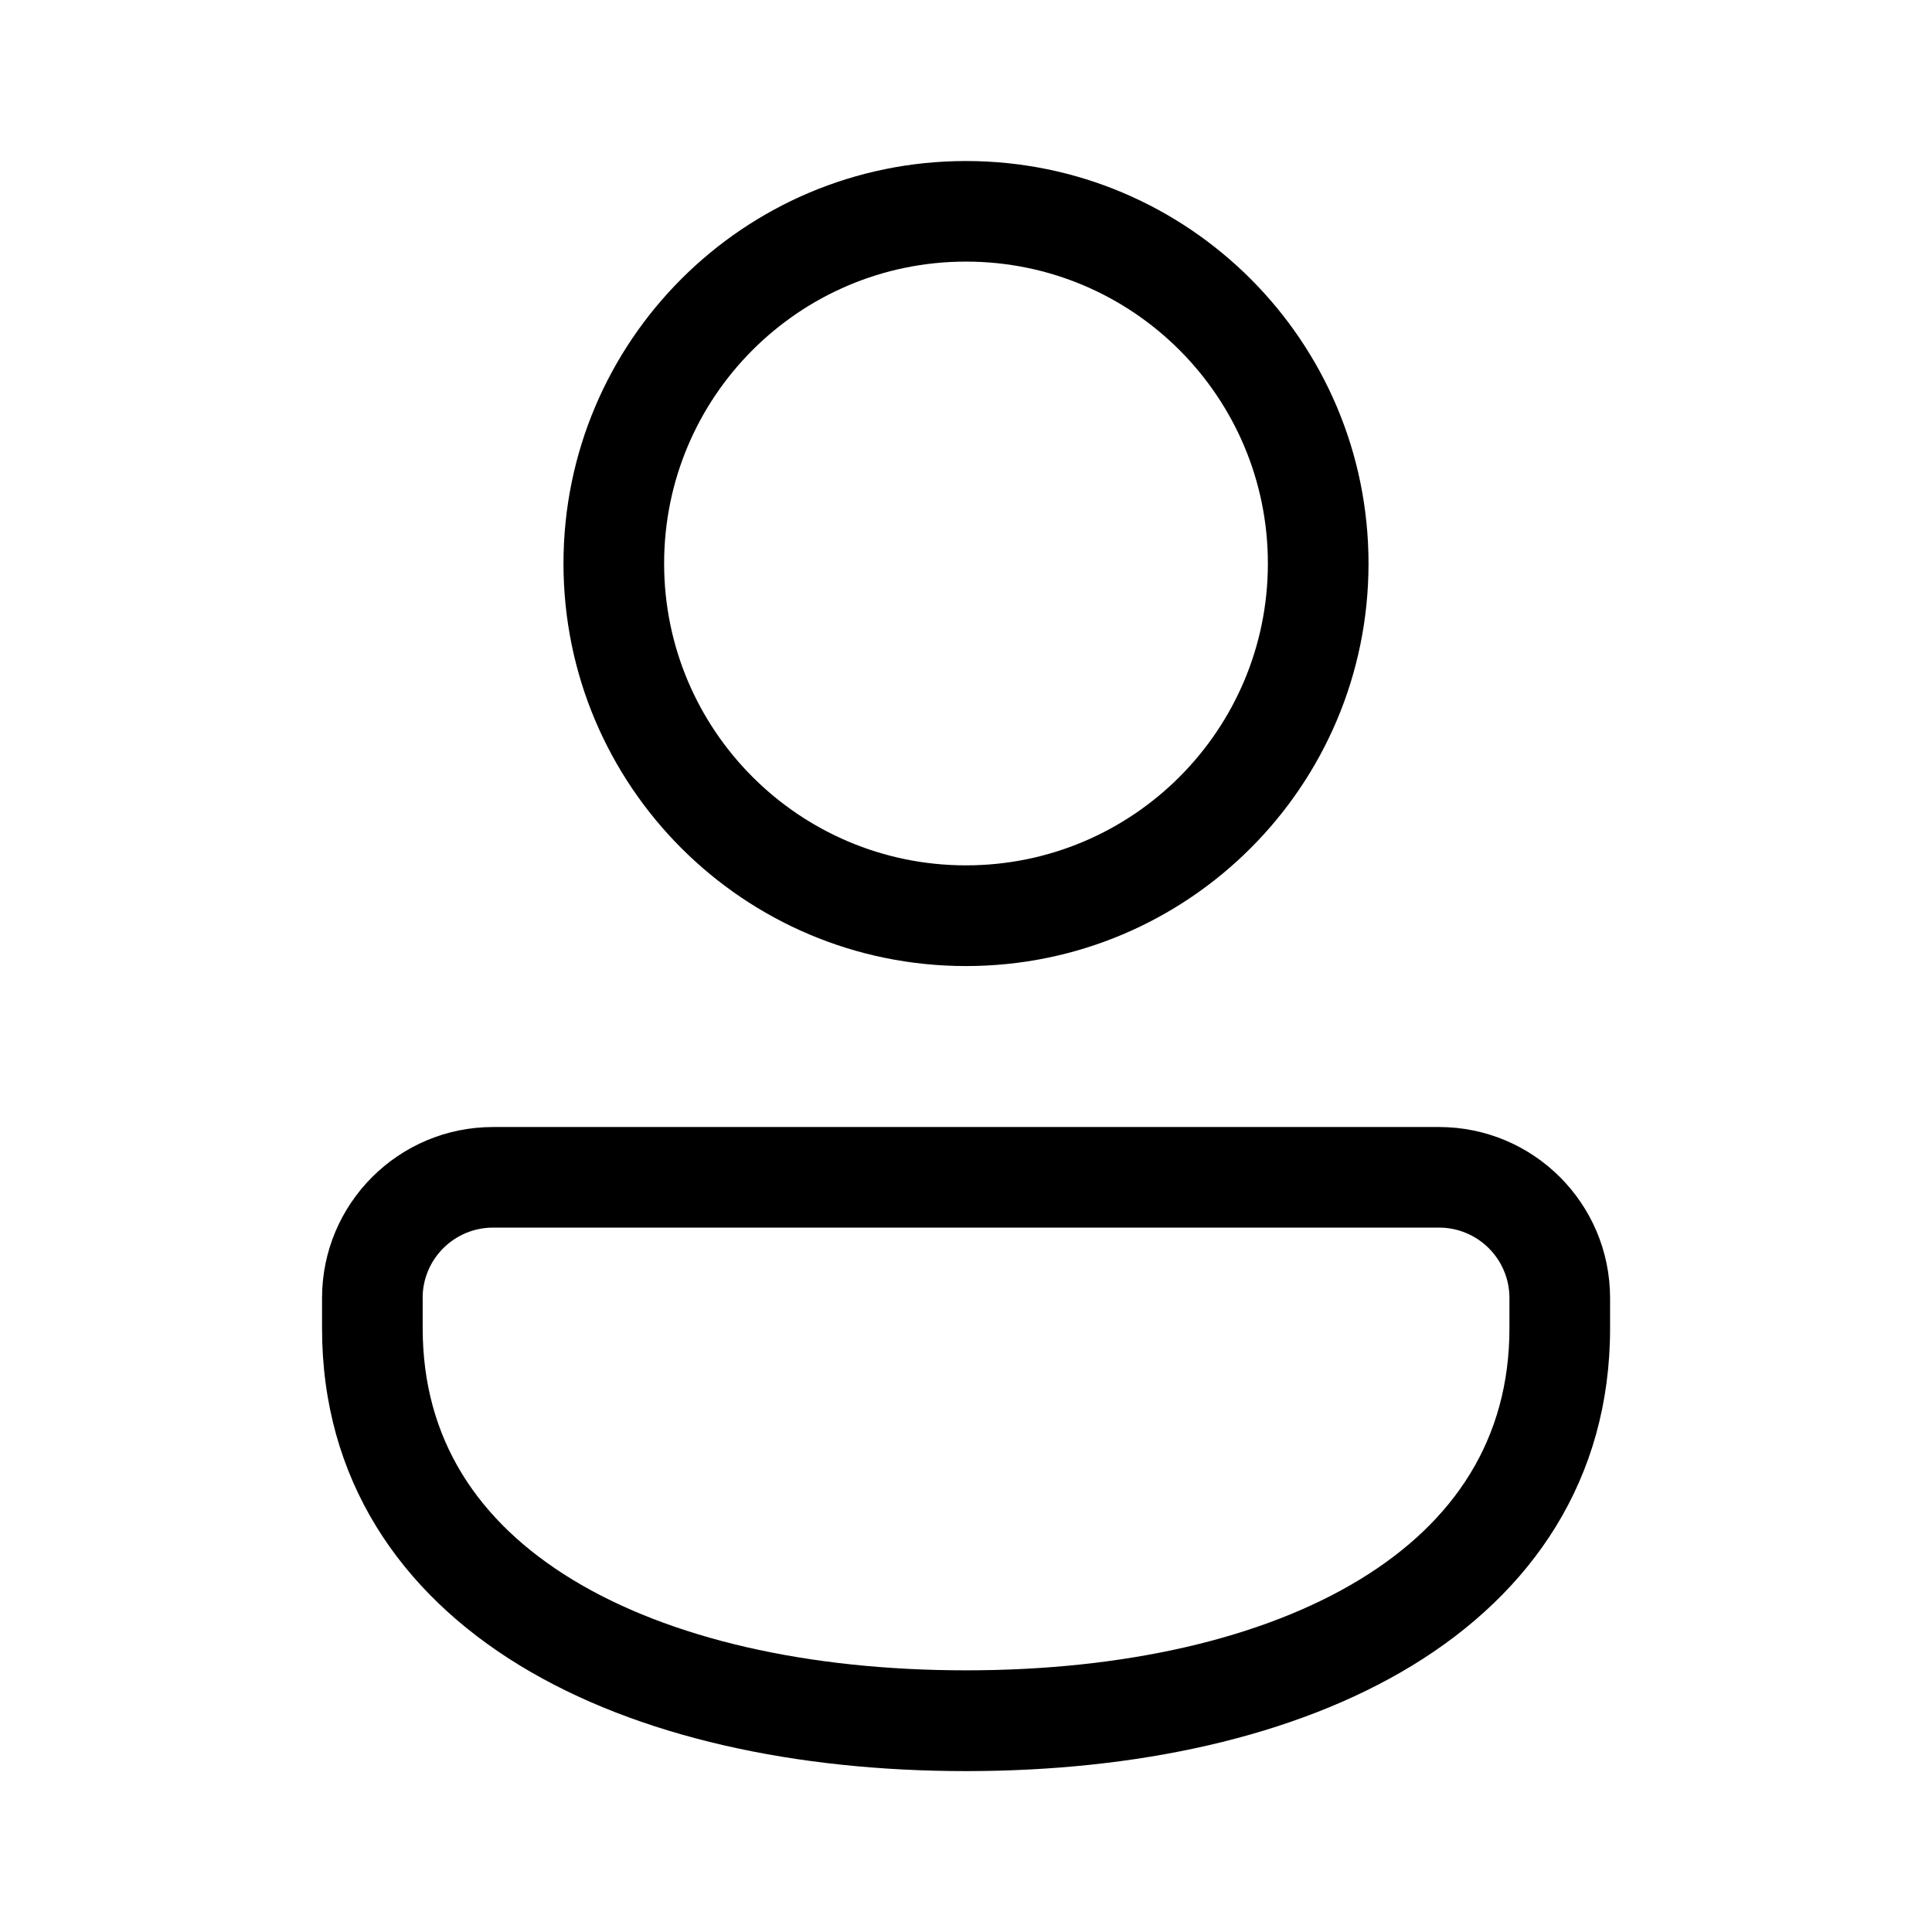<!-- Generated by IcoMoon.io -->
<svg version="1.1" xmlns="http://www.w3.org/2000/svg" width="32" height="32" viewBox="0 0 32 32">
<title>person</title>
<path d="M16 2.667c-3.682 0-6.667 2.985-6.667 6.667s2.985 6.667 6.667 6.667 6.667-2.985 6.667-6.667-2.985-6.667-6.667-6.667zM11 9.333c0-2.761 2.239-5 5-5s5 2.239 5 5v0c0 2.761-2.239 5-5 5s-5-2.239-5-5v0zM8.167 18.667c-1.565 0-2.833 1.268-2.833 2.833v0.501c0 2.503 1.295 4.378 3.28 5.587 1.953 1.189 4.577 1.747 7.387 1.747s5.433-0.558 7.387-1.747c1.985-1.209 3.28-3.083 3.28-5.587v-0.501c0-1.564-1.268-2.833-2.833-2.833-0 0-0 0-0.001 0h-15.667zM7 21.499c0-0.644 0.523-1.166 1.167-1.166h15.667c0.645 0 1.167 0.522 1.167 1.166v0.501c0 1.829-0.907 3.205-2.48 4.163-1.607 0.978-3.899 1.503-6.52 1.503s-4.913-0.525-6.52-1.503c-1.573-0.958-2.48-2.333-2.48-4.163v-0.501z"></path>
</svg>
